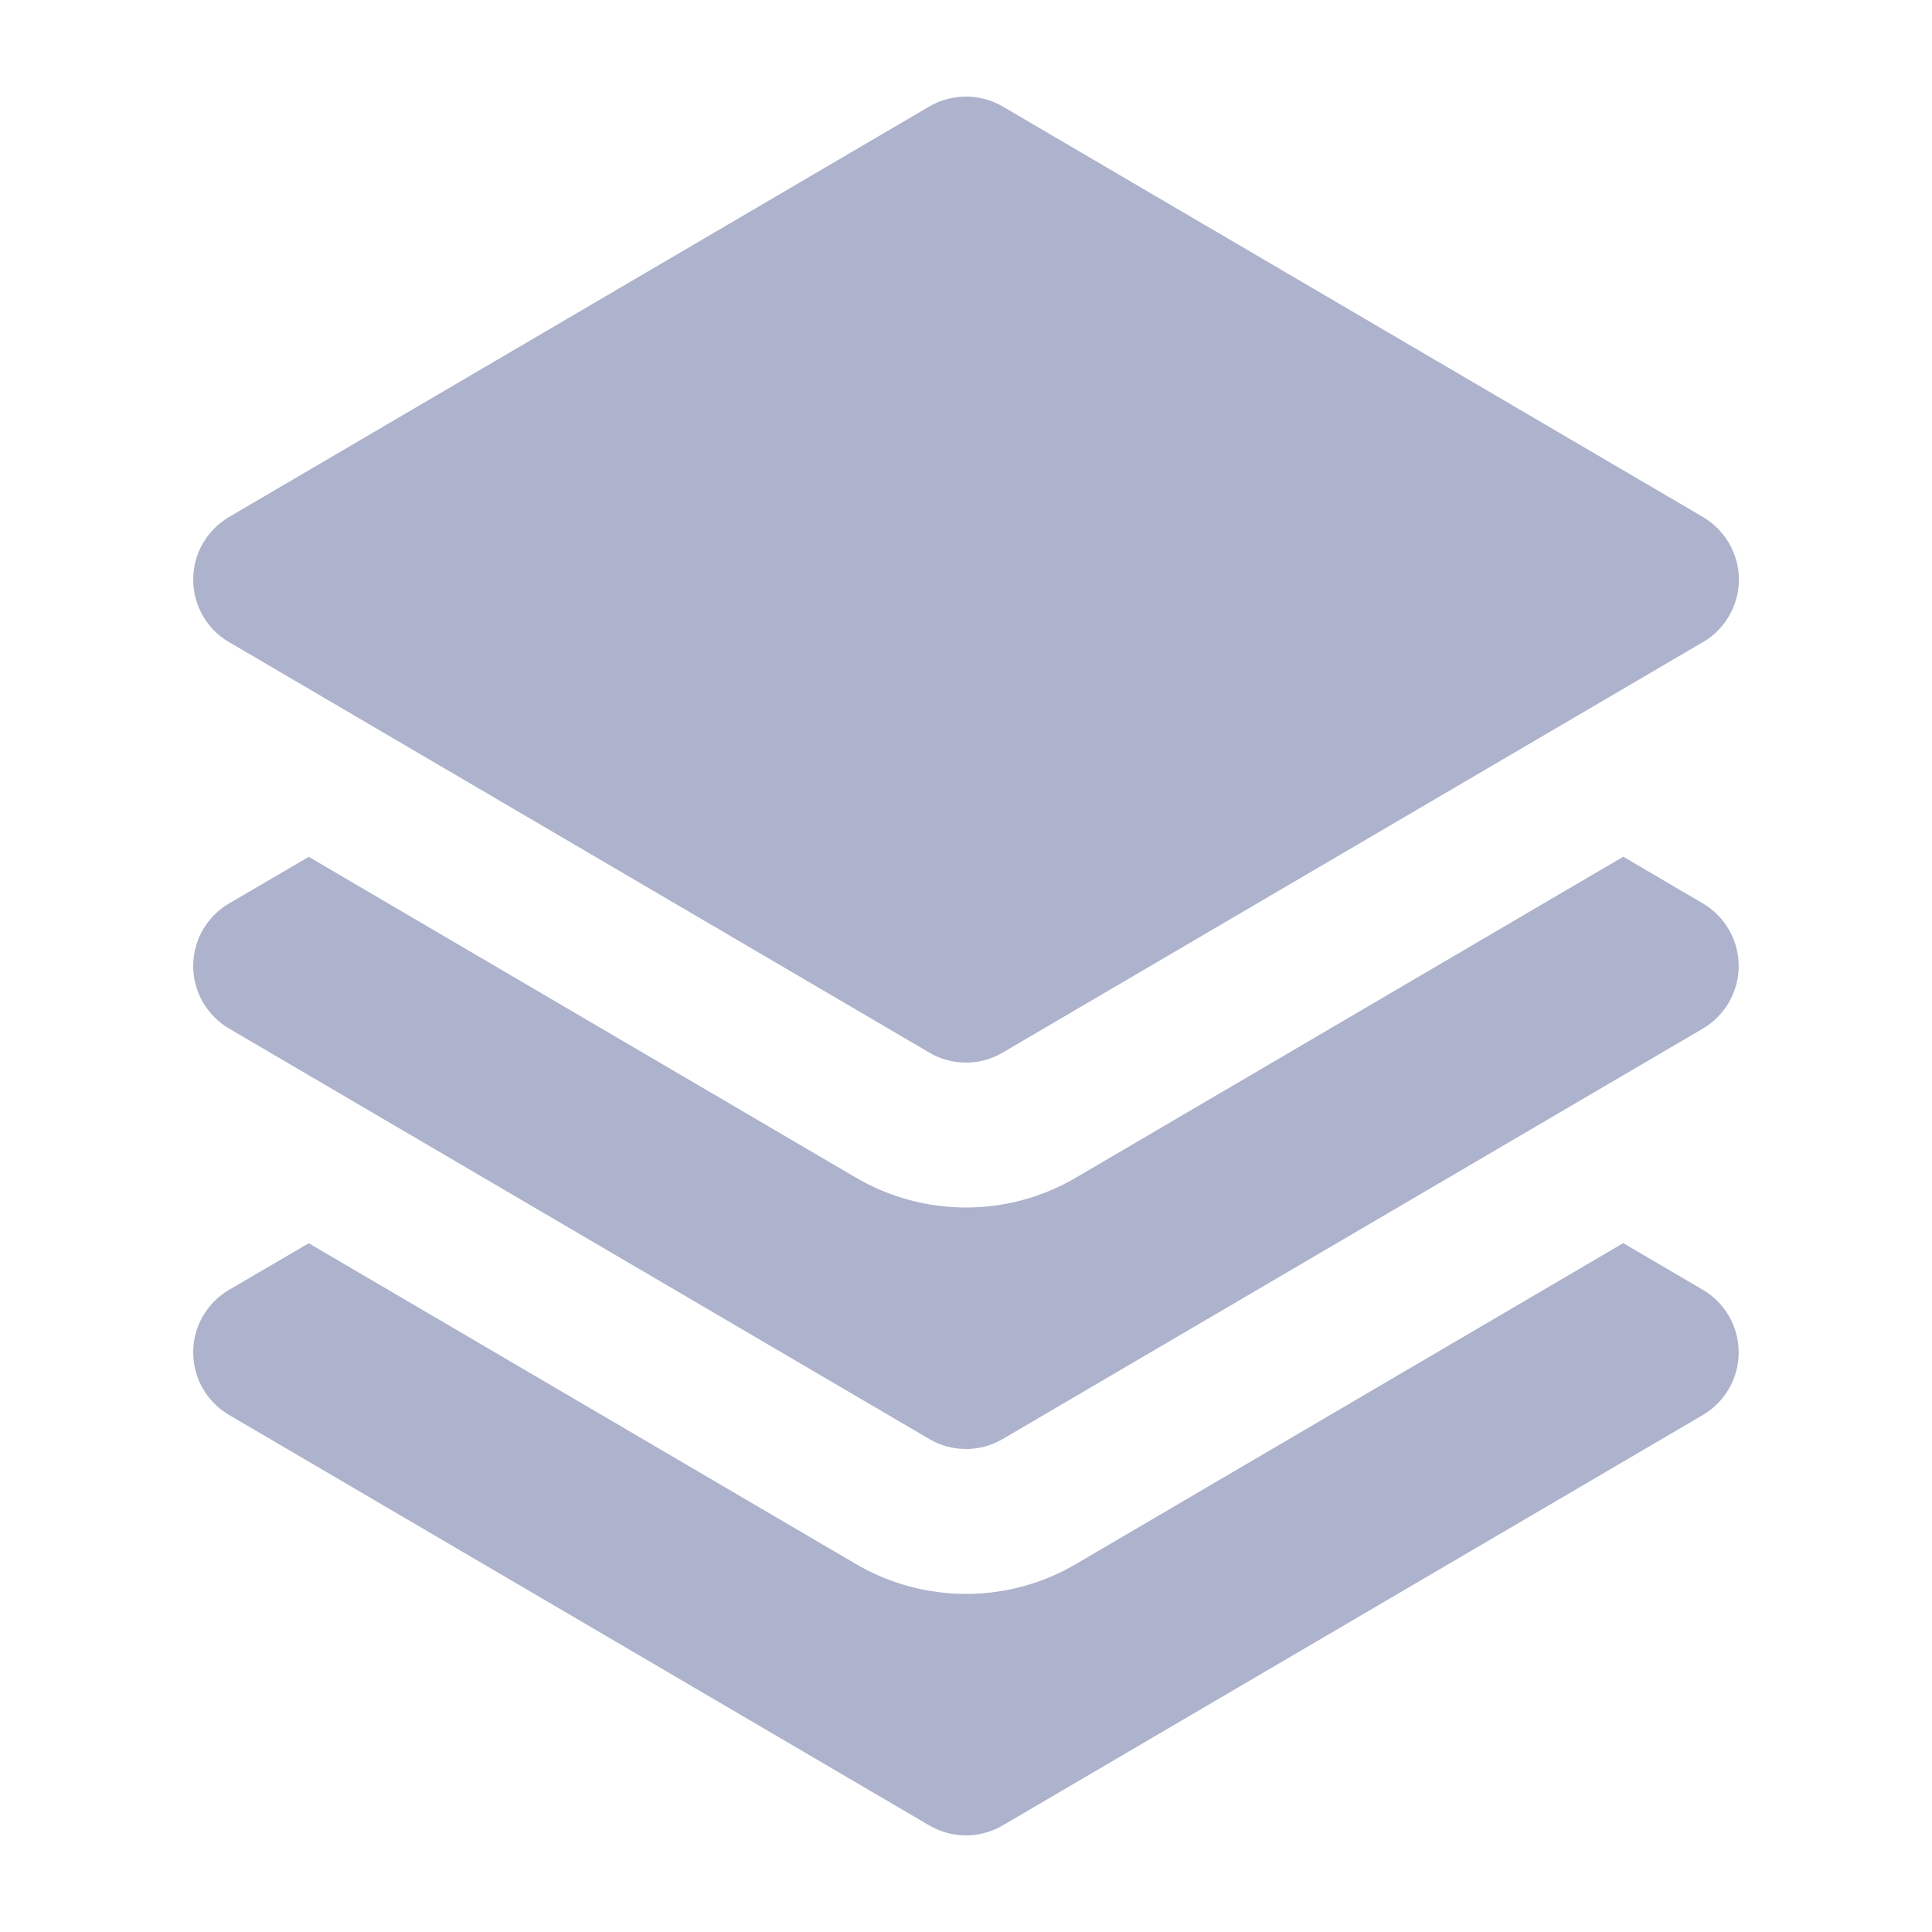 <svg width="16" height="16" viewBox="0 0 16 16" fill="none" xmlns="http://www.w3.org/2000/svg">
<path d="M2.557 10.296L1.897 10.682C1.806 10.735 1.732 10.811 1.679 10.902C1.627 10.992 1.6 11.095 1.6 11.2C1.6 11.305 1.627 11.407 1.679 11.498C1.732 11.589 1.806 11.665 1.897 11.718L7.697 15.118C7.789 15.171 7.893 15.2 8 15.2C8.106 15.2 8.211 15.171 8.303 15.118L14.103 11.718C14.193 11.665 14.268 11.589 14.32 11.498C14.372 11.407 14.399 11.305 14.399 11.2C14.399 11.095 14.372 10.992 14.32 10.902C14.268 10.811 14.193 10.735 14.103 10.682L13.443 10.295L8.91 12.953C8.634 13.115 8.32 13.2 8 13.2C7.68 13.2 7.366 13.115 7.089 12.953L2.557 10.296Z" fill="#ADB3CC"/>
<path d="M2.557 7.096L1.897 7.482C1.806 7.535 1.732 7.611 1.679 7.702C1.627 7.793 1.6 7.895 1.6 8C1.6 8.105 1.627 8.207 1.679 8.298C1.732 8.389 1.806 8.465 1.897 8.518L7.697 11.918C7.789 11.972 7.893 12 8 12C8.106 12 8.211 11.972 8.303 11.918L14.103 8.518C14.193 8.465 14.268 8.389 14.32 8.298C14.372 8.207 14.399 8.105 14.399 8C14.399 7.895 14.372 7.793 14.32 7.702C14.268 7.611 14.193 7.535 14.103 7.482L13.443 7.095L8.91 9.753C8.634 9.915 8.32 10 8 10C7.68 10 7.366 9.915 7.089 9.753L2.557 7.096Z" fill="#ADB3CC"/>
<path d="M8.304 0.882C8.212 0.828 8.107 0.8 8 0.8C7.893 0.8 7.788 0.828 7.696 0.882L1.896 4.282C1.806 4.335 1.731 4.411 1.679 4.502C1.627 4.592 1.6 4.695 1.6 4.8C1.6 4.905 1.627 5.007 1.679 5.098C1.731 5.189 1.806 5.265 1.896 5.317L7.696 8.717C7.788 8.772 7.893 8.8 8 8.8C8.107 8.8 8.212 8.772 8.304 8.717L14.104 5.317C14.194 5.265 14.269 5.189 14.321 5.098C14.373 5.007 14.401 4.905 14.401 4.8C14.401 4.695 14.373 4.592 14.321 4.502C14.269 4.411 14.194 4.335 14.104 4.282L8.304 0.882Z" fill="#ADB3CC"/>
</svg>
